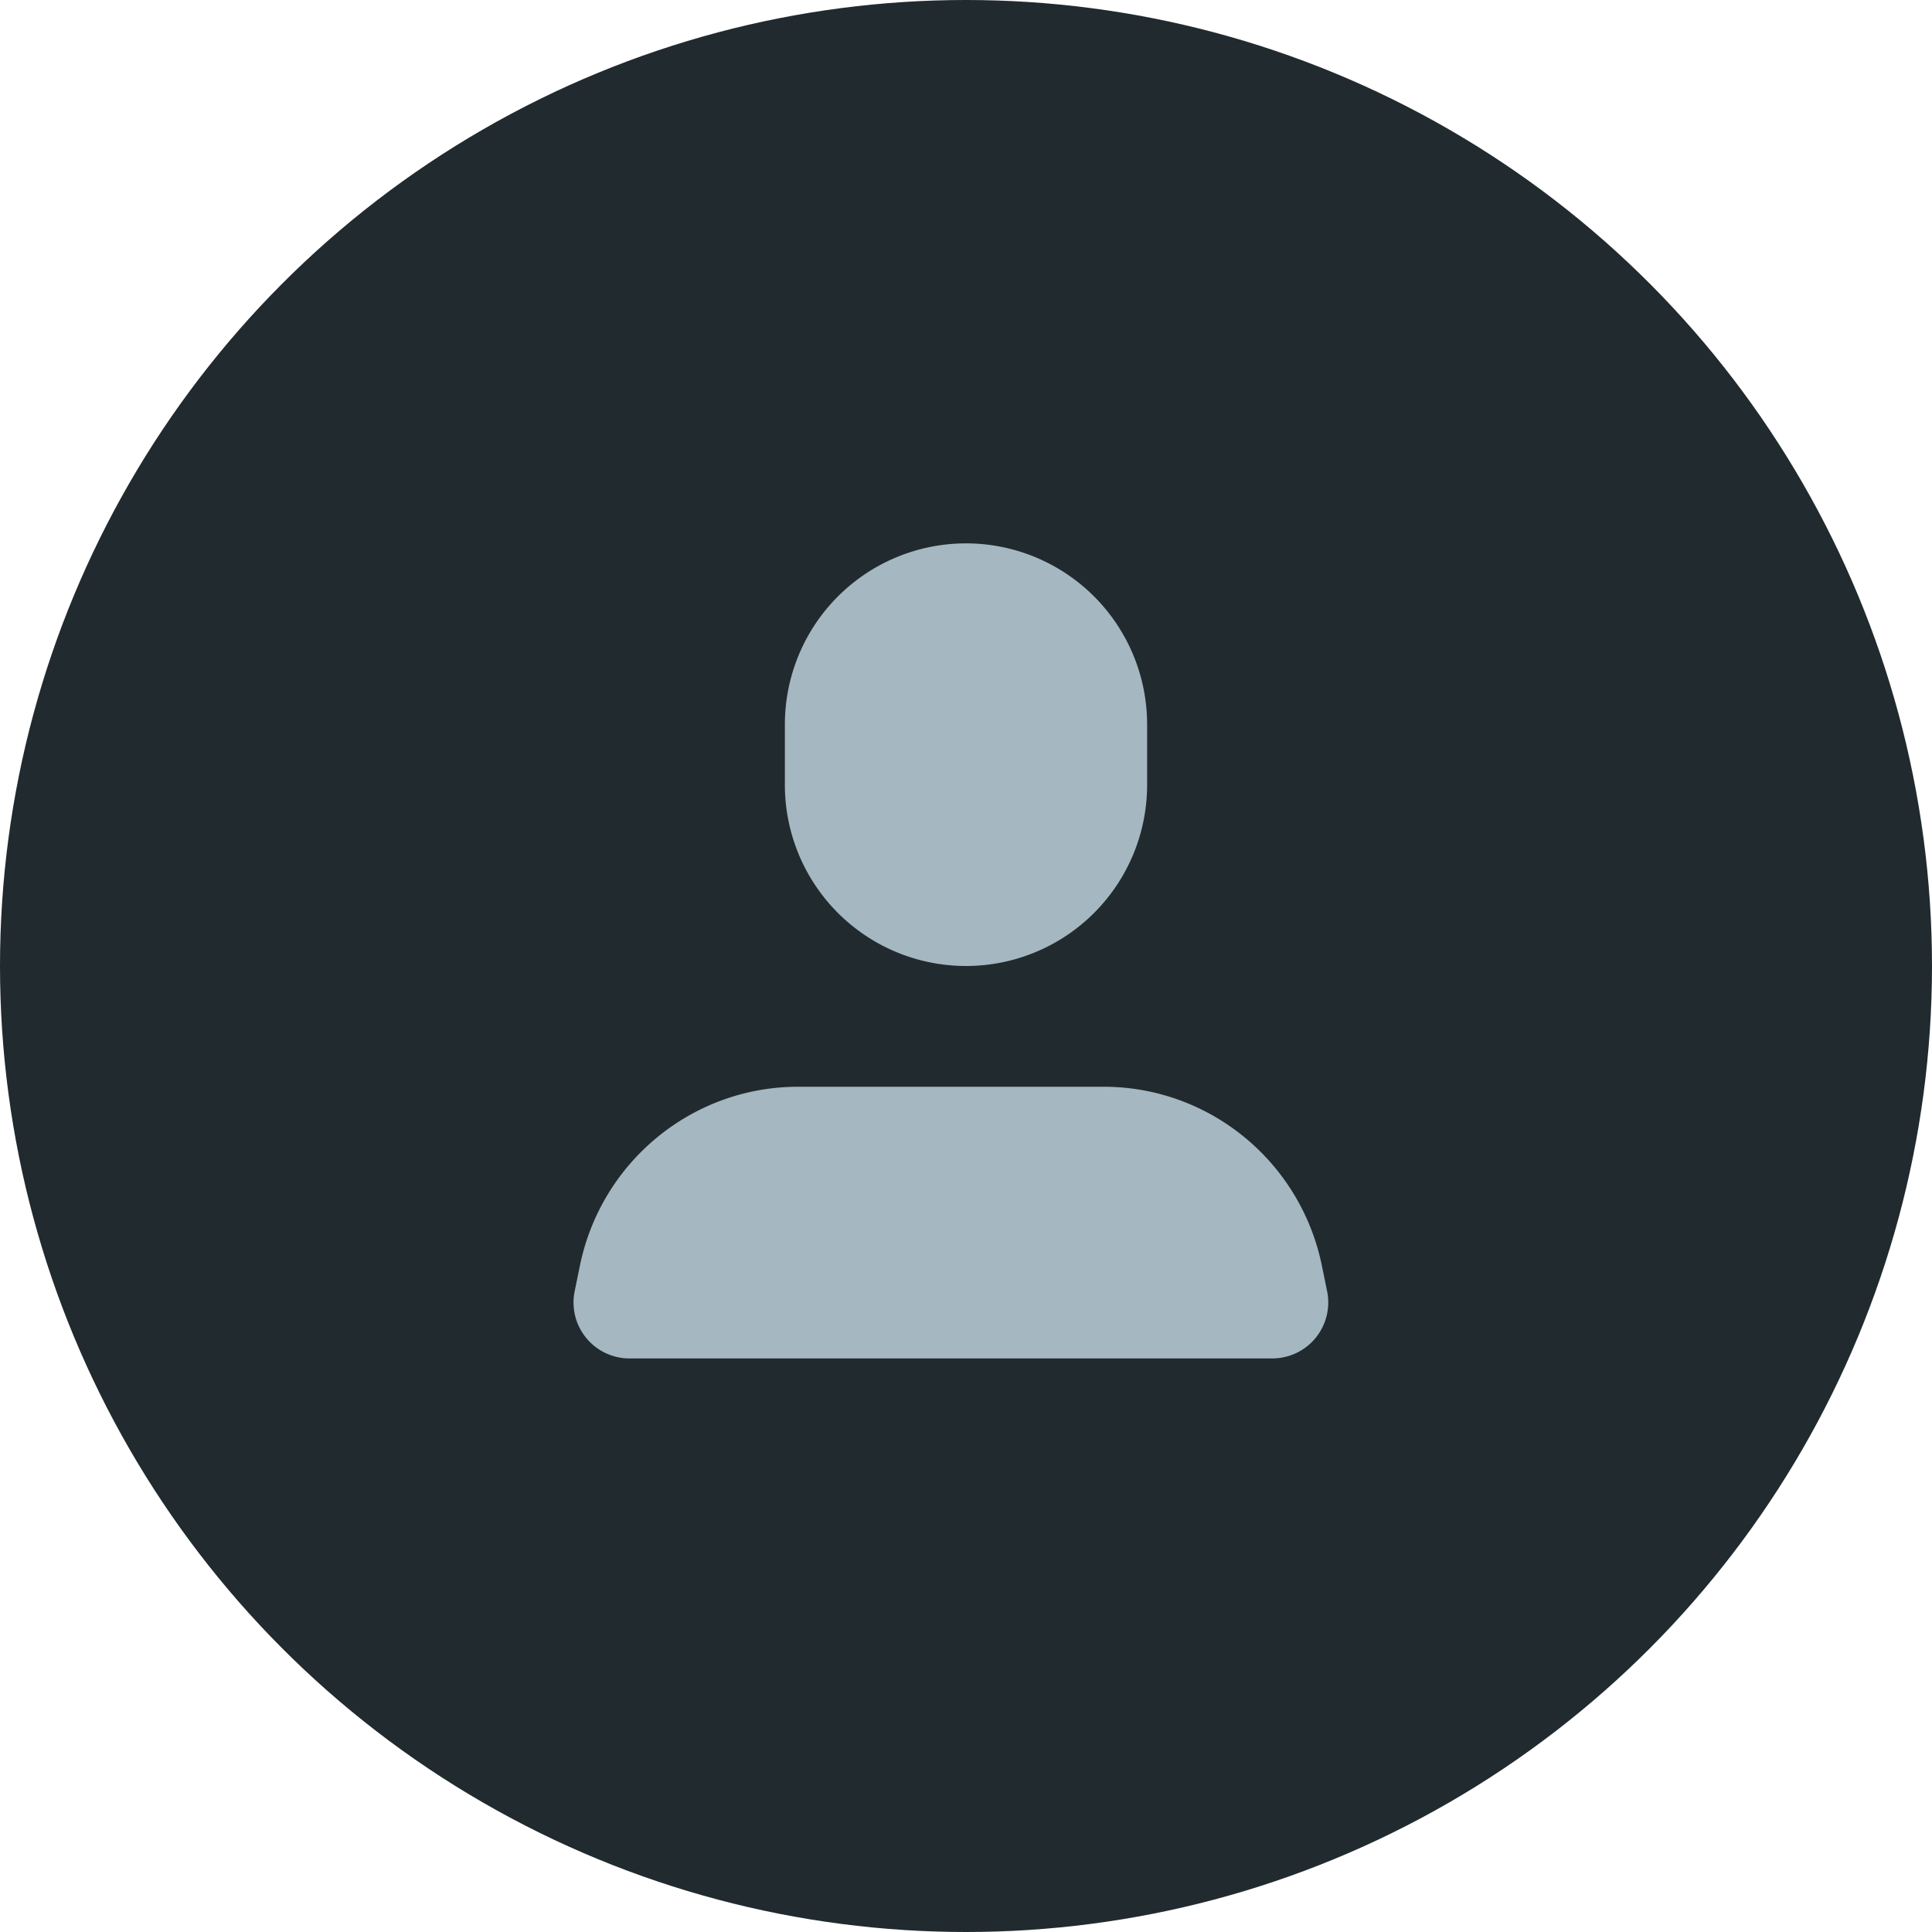 <svg xmlns="http://www.w3.org/2000/svg" width="64" height="64" fill="none" viewBox="0 0 64 64">
  <g class="64x64/Solid/user">
    <circle cx="32" cy="32" r="32" fill="#212A2F" class="Primary"/>
    <path fill="#A5B7C0" fill-rule="evenodd" d="M32 18a6 6 0 0 0-6 6v2a6 6 0 0 0 12 0v-2a6 6 0 0 0-6-6Zm-5.56 18c-3.502 0-6.522 2.476-7.23 5.927l-.172.84A1.854 1.854 0 0 0 20.846 45h21.308a1.854 1.854 0 0 0 1.807-2.233l-.172-.84C43.081 38.476 40.061 36 36.559 36H26.441Z" class="Secondary" clip-rule="evenodd"/>
  </g>
</svg>
